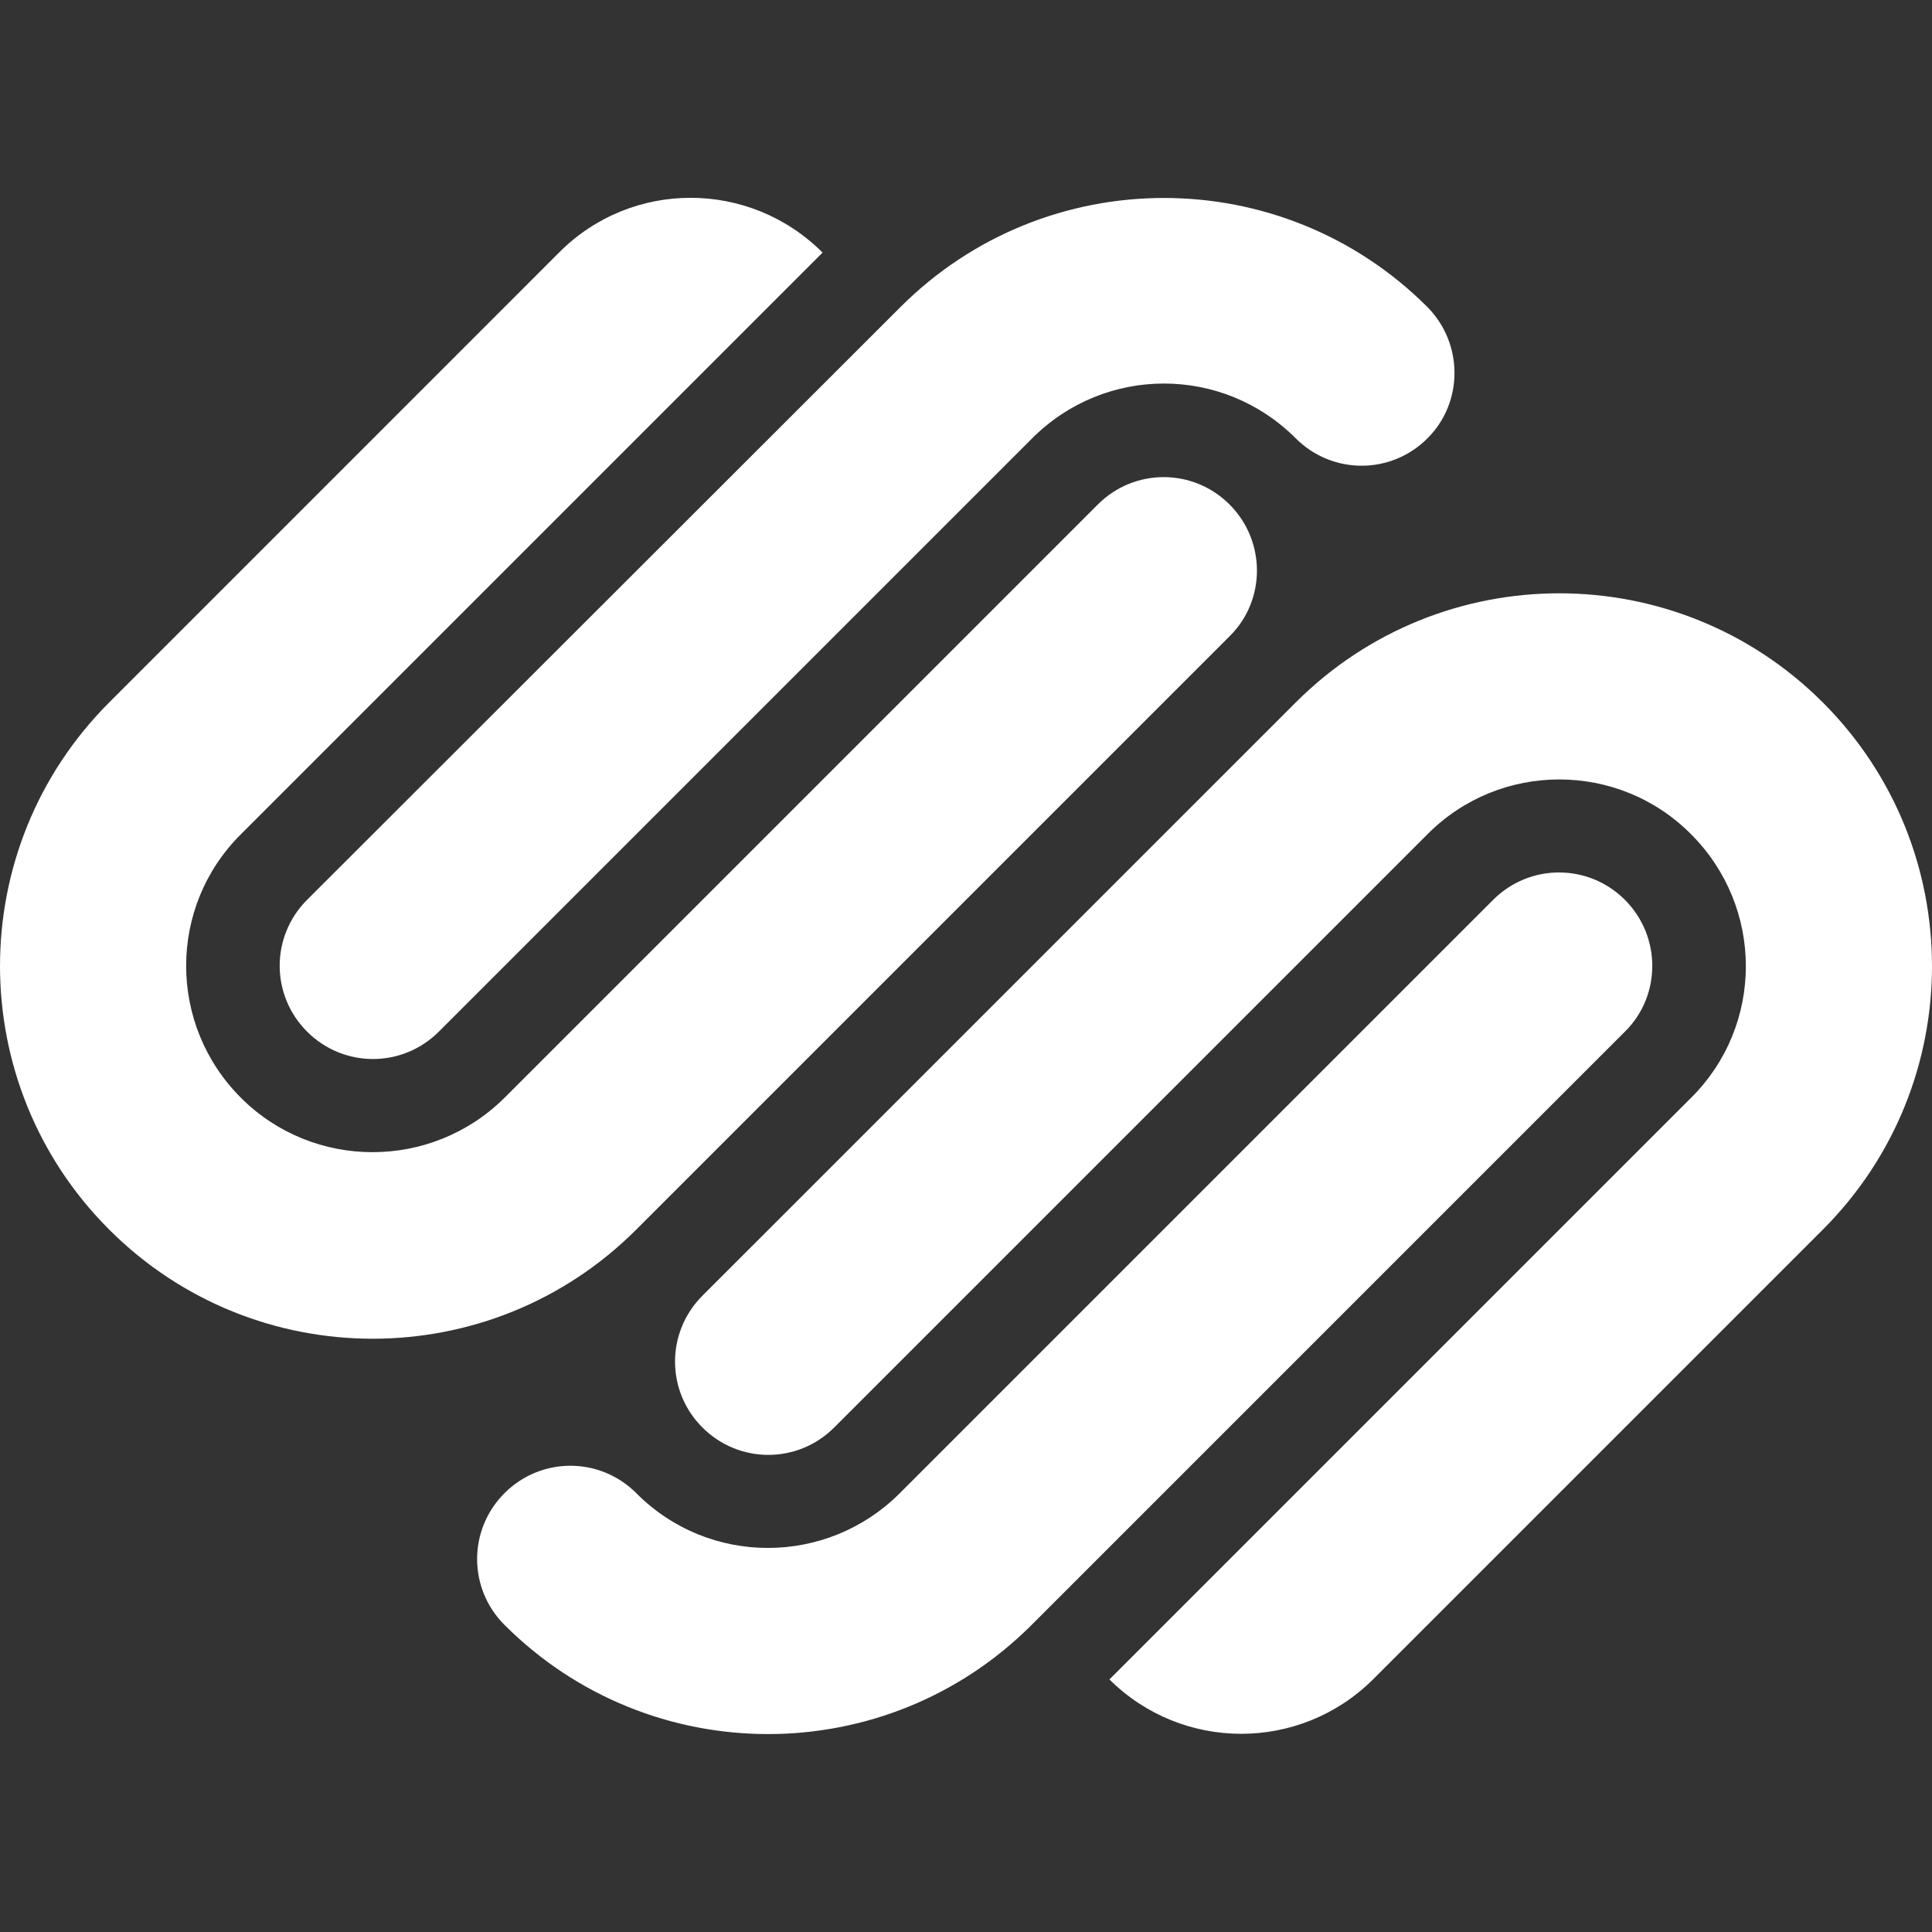 <?xml version="1.0" encoding="utf-8"?>
<!-- Generator: Adobe Illustrator 27.0.0, SVG Export Plug-In . SVG Version: 6.00 Build 0)  -->
<svg version="1.1" id="Layer_1" xmlns="http://www.w3.org/2000/svg" xmlns:xlink="http://www.w3.org/1999/xlink" x="0px" y="0px"
	 viewBox="0 0 512 512" style="enable-background:new 0 0 512 512;" xml:space="preserve">
<rect x="0" y="0" width="512" height="512" fill="#333333" stroke="none"/>
<style type="text/css">
	.st0{fill:#FFFFFF;}
</style>
<g id="XMLID_1_">
	<path id="XMLID_2_" class="st0" d="M325.85,133.7c-9.68-9.68-25.25-9.68-34.92,0L133.7,290.93c-19.36,19.21-50.63,19.21-69.85,0
		c-19.36-19.36-19.36-50.63,0-69.85L217.99,66.94c-19.36-19.36-50.63-19.36-69.85,0L28.93,186.16
		c-38.57,38.57-38.57,101.12,0,139.69s101.12,38.57,139.69,0l157.23-157.23C335.52,159.09,335.52,143.38,325.85,133.7z M378.3,81.39
		c-38.57-38.57-101.12-38.57-139.69,0L81.38,238.47c-9.68,9.68-9.68,25.25,0,34.92c9.68,9.68,25.25,9.68,34.92,0l157.23-157.23
		c19.36-19.36,50.49-19.36,69.85,0c9.68,9.68,25.25,9.68,34.92,0C387.84,106.63,387.84,91.07,378.3,81.39z M430.62,238.47
		c-9.68-9.68-25.25-9.68-34.92,0L238.47,395.7c-19.36,19.36-50.63,19.36-69.85,0c-9.68-9.68-25.25-9.68-34.92,0
		c-9.68,9.68-9.68,25.25,0,34.92c38.57,38.57,101.12,38.57,139.69,0L430.62,273.4C440.29,263.86,440.29,248.15,430.62,238.47z
		 M483.07,186.16c-38.57-38.57-101.12-38.57-139.69,0L186.15,343.38c-9.68,9.68-9.68,25.25,0,34.92c9.68,9.68,25.25,9.68,34.92,0
		L378.3,221.08c19.21-19.36,50.63-19.36,69.85,0c19.36,19.36,19.36,50.63,0,69.85L294.01,445.07c19.36,19.21,50.49,19.21,69.85,0
		l119.22-119.22C521.64,287.28,521.64,224.73,483.07,186.16z"/>
</g>
</svg>
